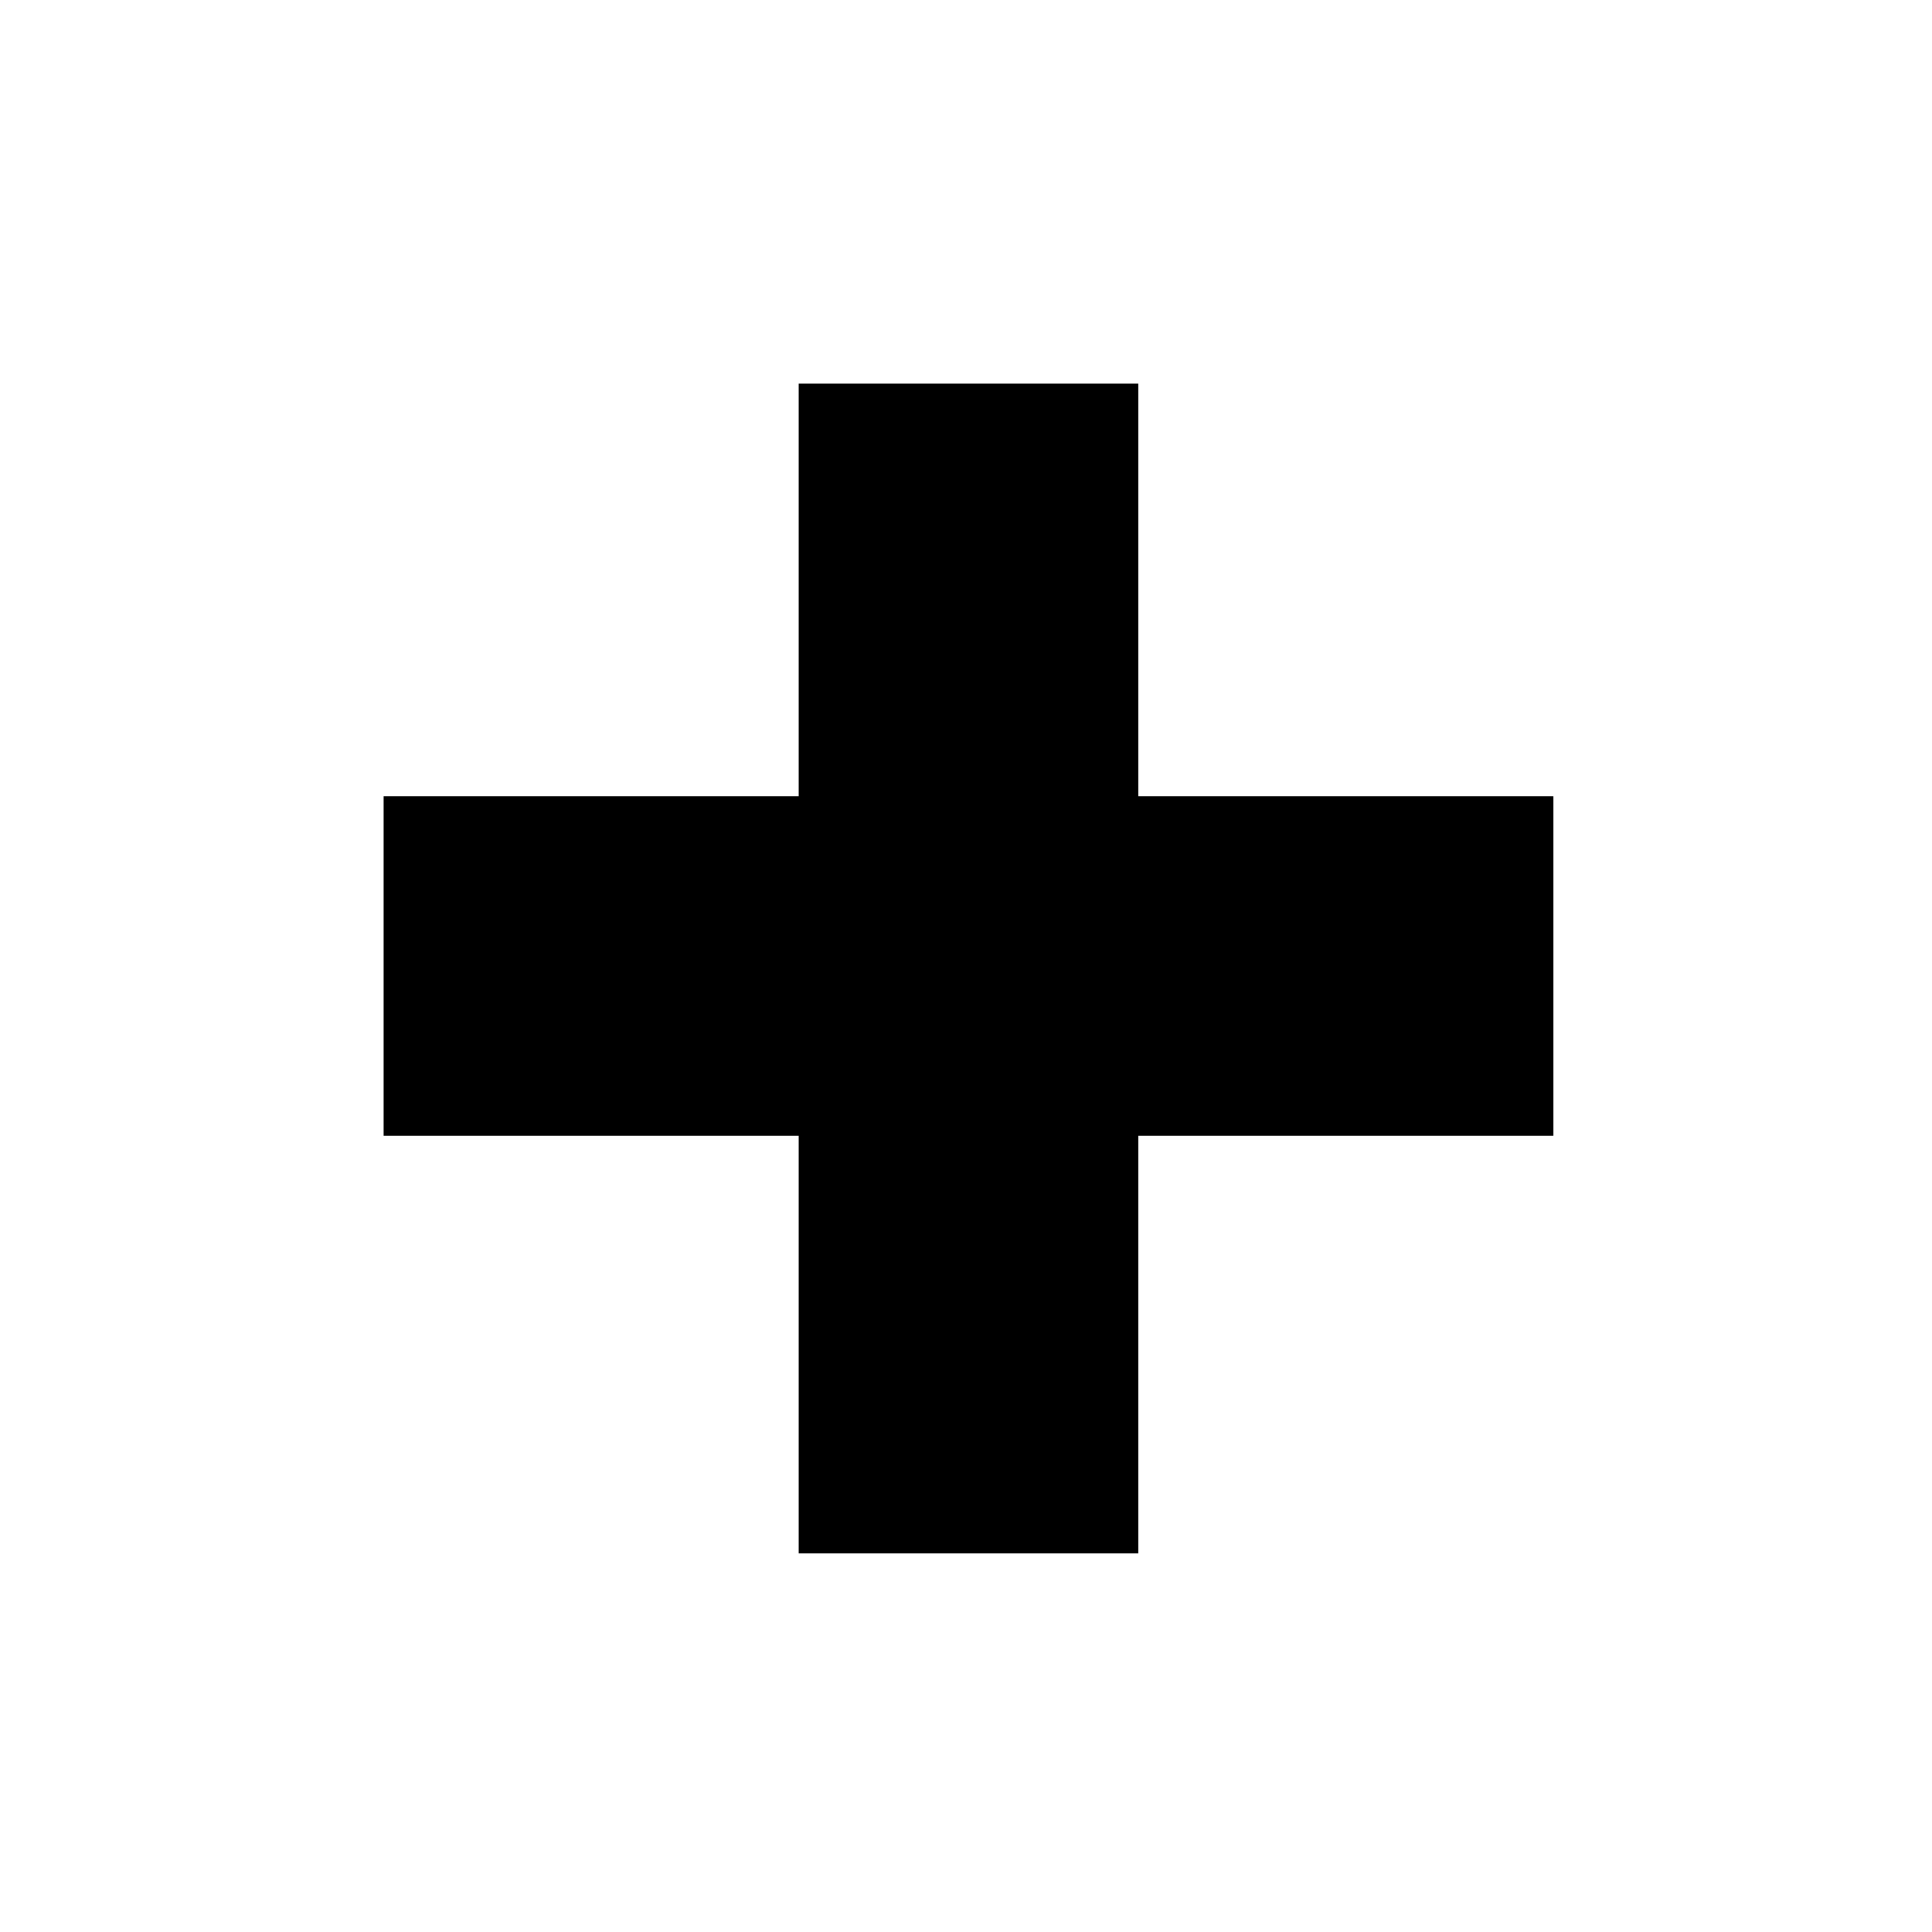 <?xml version="1.0"?>
<svg version="1.1" xmlns="http://www.w3.org/2000/svg" x="0px" y="0px" width="256px" height="256px" viewBox="0 0 256 256">
  <line fill="none" stroke="currentColor" stroke-width="45" stroke-linecap="square" stroke-miterlimit="10" x1="73.333" y1="128" x2="183.333" y2="128"/>
  <line fill="none" stroke="currentColor" stroke-width="45" stroke-linecap="square" stroke-miterlimit="10" x1="128.333" y1="73.335" x2="128.333" y2="183.333"/>
</svg>
<!-- ClientExtracted/steamui/library.js -->
